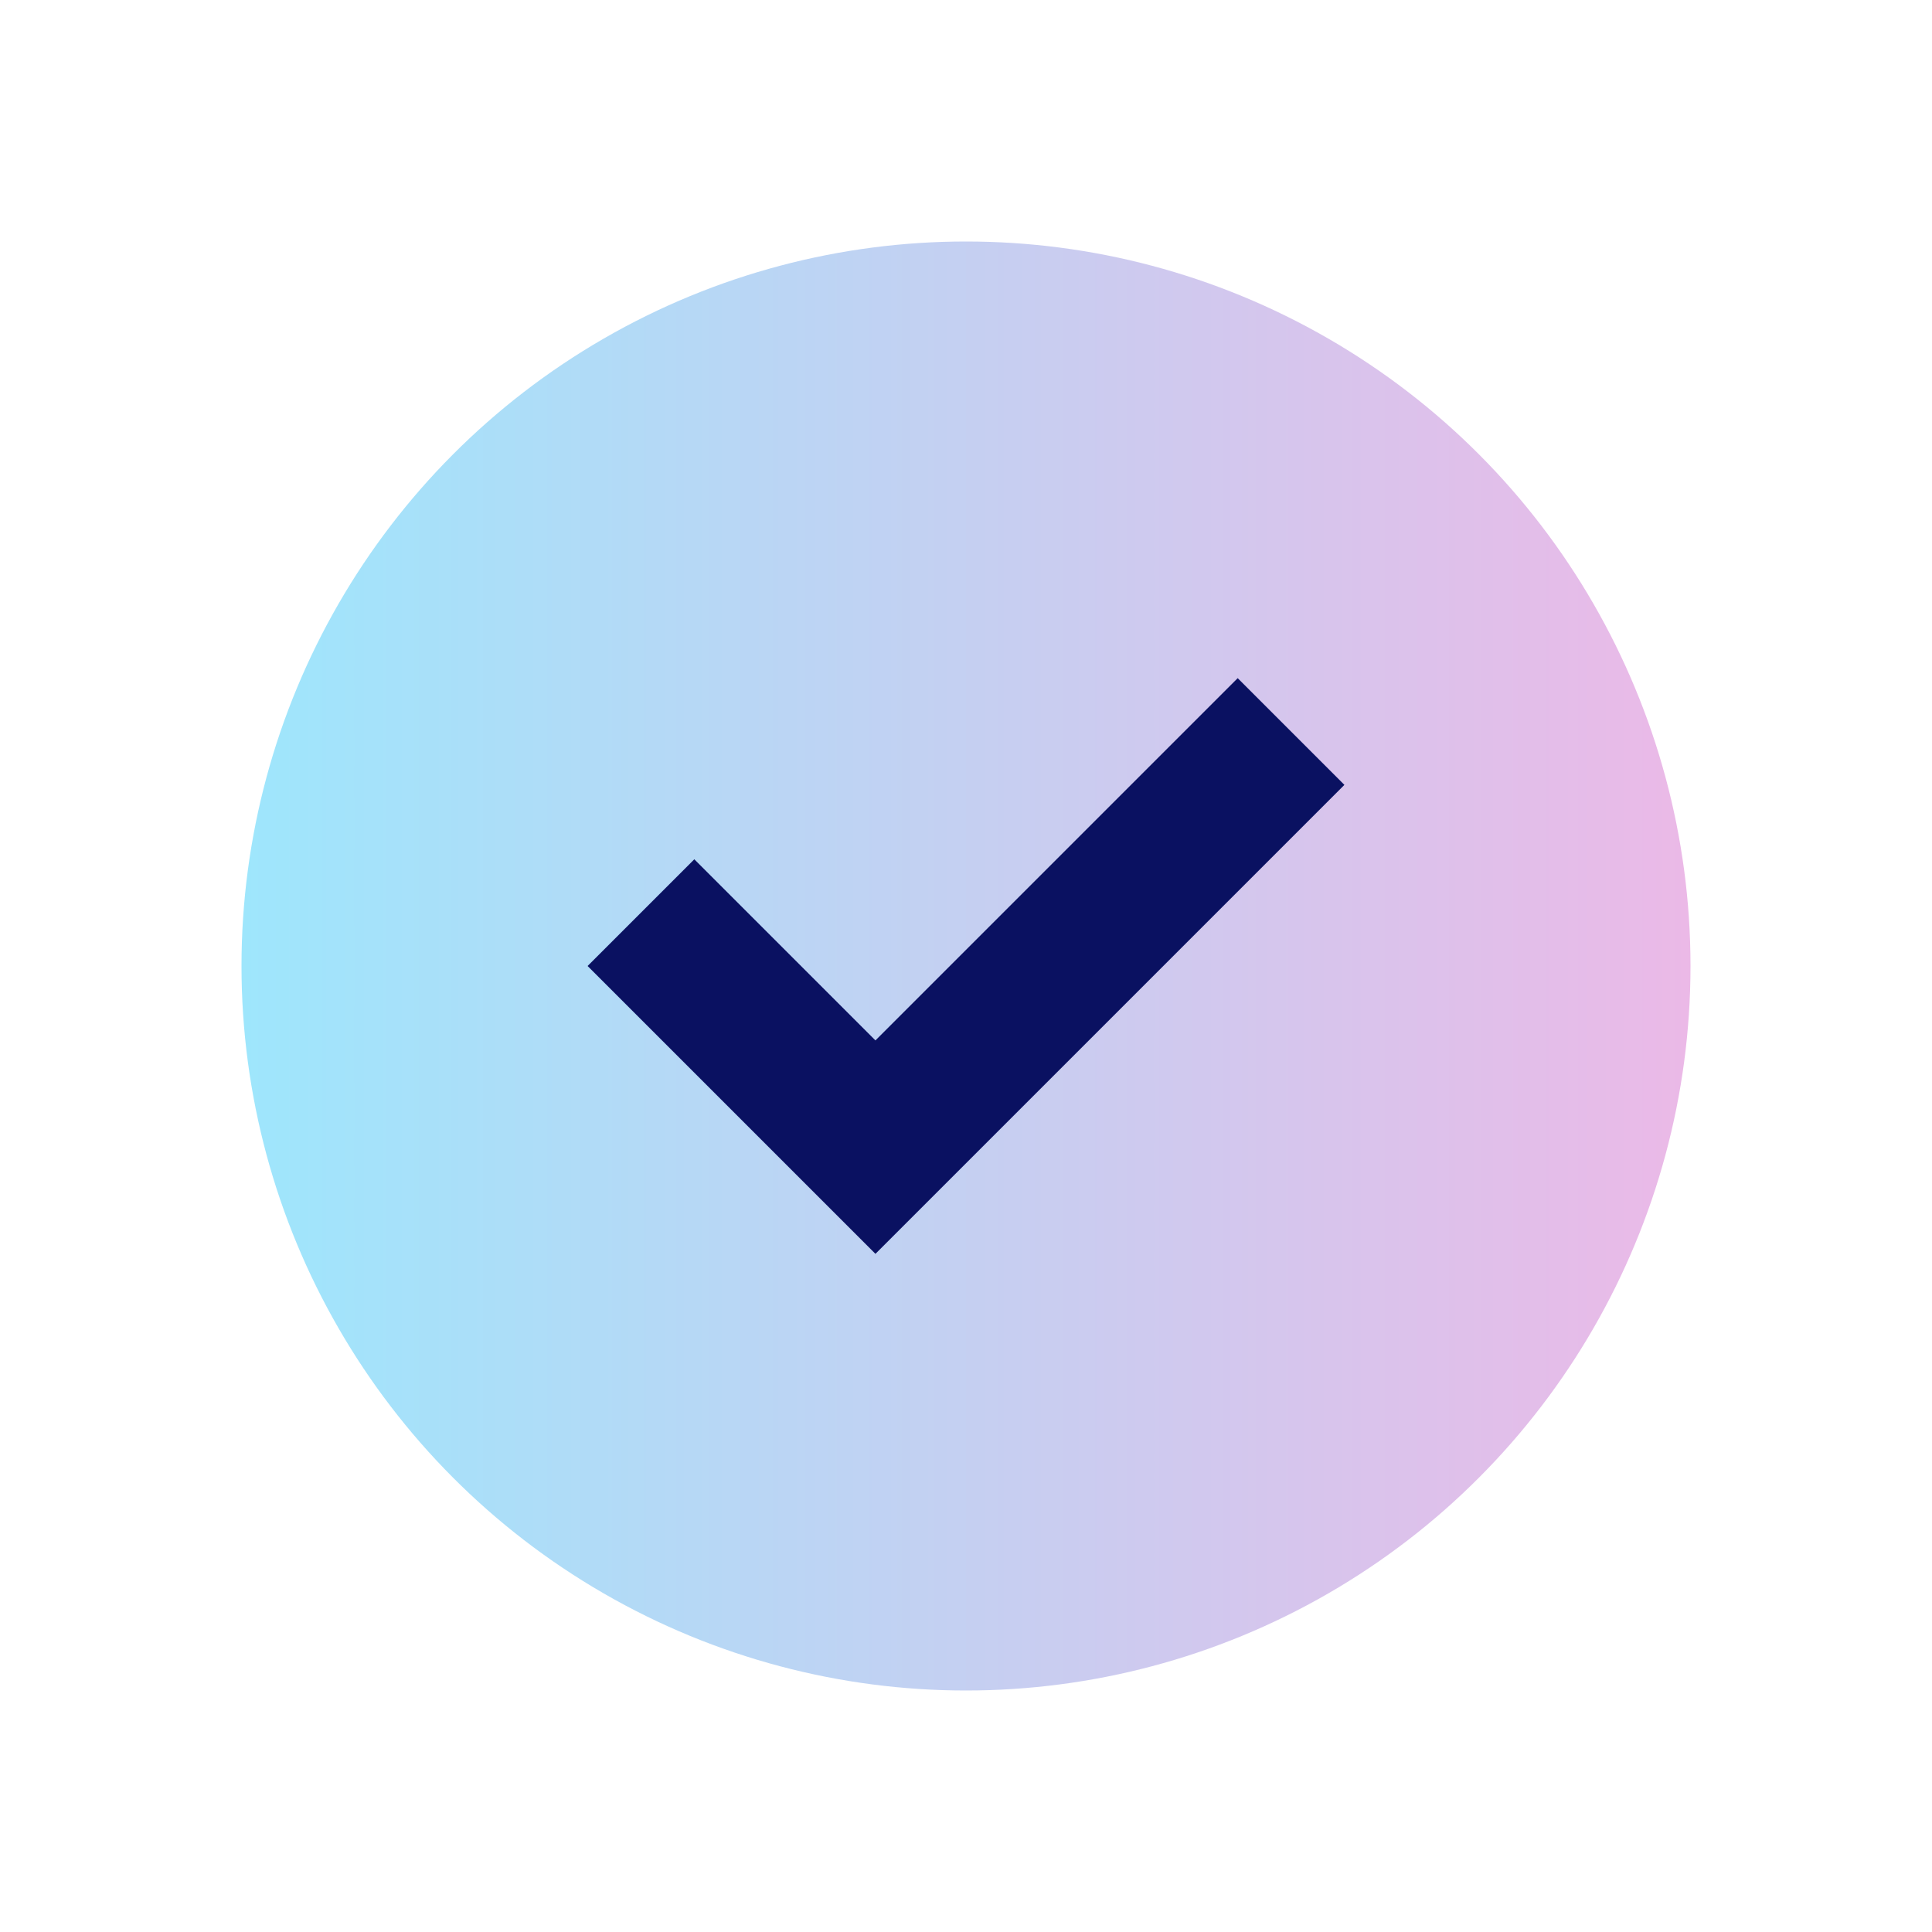 <svg width="80" height="80" viewBox="0 0 64 64" xmlns="http://www.w3.org/2000/svg"><svg width="64" height="64" fill="none" xmlns="http://www.w3.org/2000/svg"><circle cx="32" cy="32" r="24" fill="url(#paint0_linear_0_548)"></circle><path fill-rule="evenodd" clip-rule="evenodd" d="M44.535 26L29 41.535 19.465 32 23 28.465l6 6 12-12L44.535 26z" fill="#0A1161"></path><defs><linearGradient id="paint0_linear_0_548" x1="8" y1="32.828" x2="56" y2="32.828" gradientUnits="userSpaceOnUse"><stop stop-color="#9EE6FC"></stop><stop offset="1" stop-color="#EBB9E7"></stop></linearGradient></defs></svg></svg>